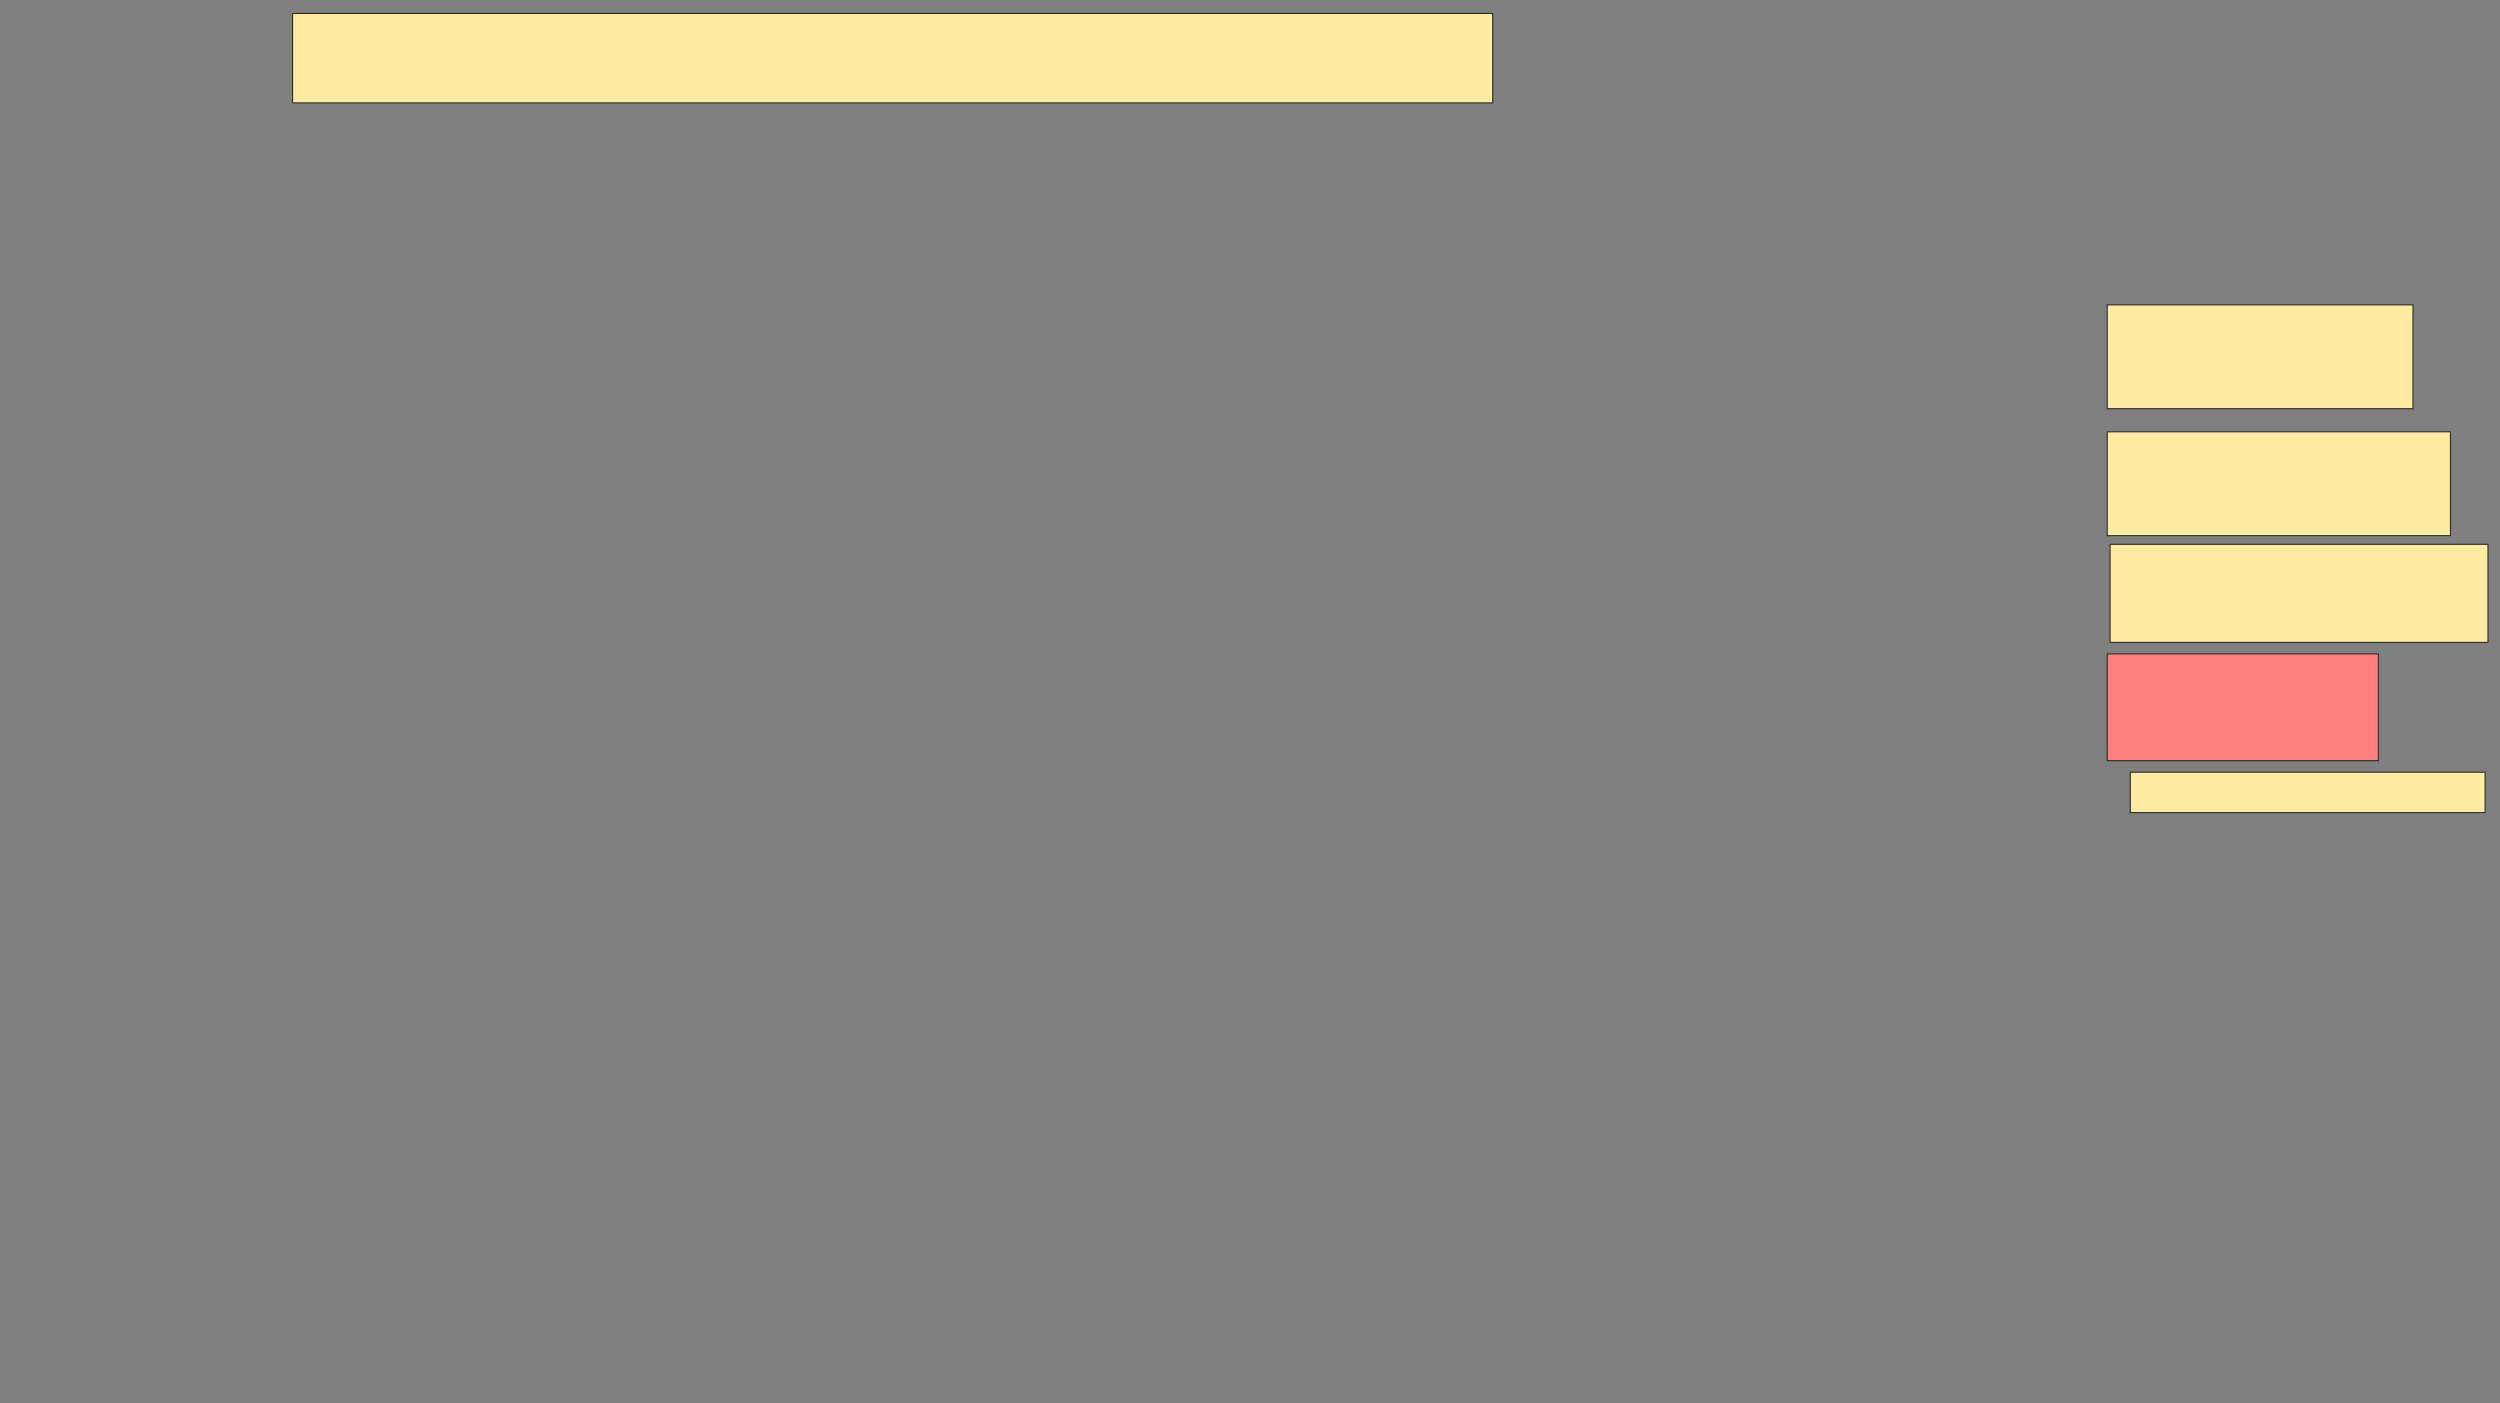 <svg xmlns="http://www.w3.org/2000/svg" width="2222" height="1247">
 <rect width="100%" height="100%" fill="#808080" stroke="none"/>
 <!-- Created with Image Occlusion Enhanced -->
 <g>
  <title>Labels</title>
 </g>
 <g>
  <title>Masks</title>
  <rect id="79462e5bb25949c891b4da3a9f5004ca-ao-1" height="79.487" width="1066.667" y="11.974" x="260.051" stroke="#2D2D2D" fill="#FFEBA2"/>
  <rect id="79462e5bb25949c891b4da3a9f5004ca-ao-2" height="92.308" width="271.795" y="270.949" x="1872.872" stroke="#2D2D2D" fill="#FFEBA2"/>
  <rect id="79462e5bb25949c891b4da3a9f5004ca-ao-3" height="87.179" width="335.897" y="483.769" x="1875.436" stroke="#2D2D2D" fill="#FFEBA2"/>
  <rect id="79462e5bb25949c891b4da3a9f5004ca-ao-4" height="35.897" width="315.385" y="686.333" x="1893.385" stroke="#2D2D2D" fill="#FFEBA2"/>
  <rect id="79462e5bb25949c891b4da3a9f5004ca-ao-5" height="92.308" width="305.128" y="383.769" x="1872.872" stroke="#2D2D2D" fill="#FFEBA2"/>
  <rect id="79462e5bb25949c891b4da3a9f5004ca-ao-6" height="94.872" width="241.026" y="581.205" x="1872.872" stroke="#2D2D2D" fill="#FF7E7E" class="qshape"/>
 </g>
</svg>